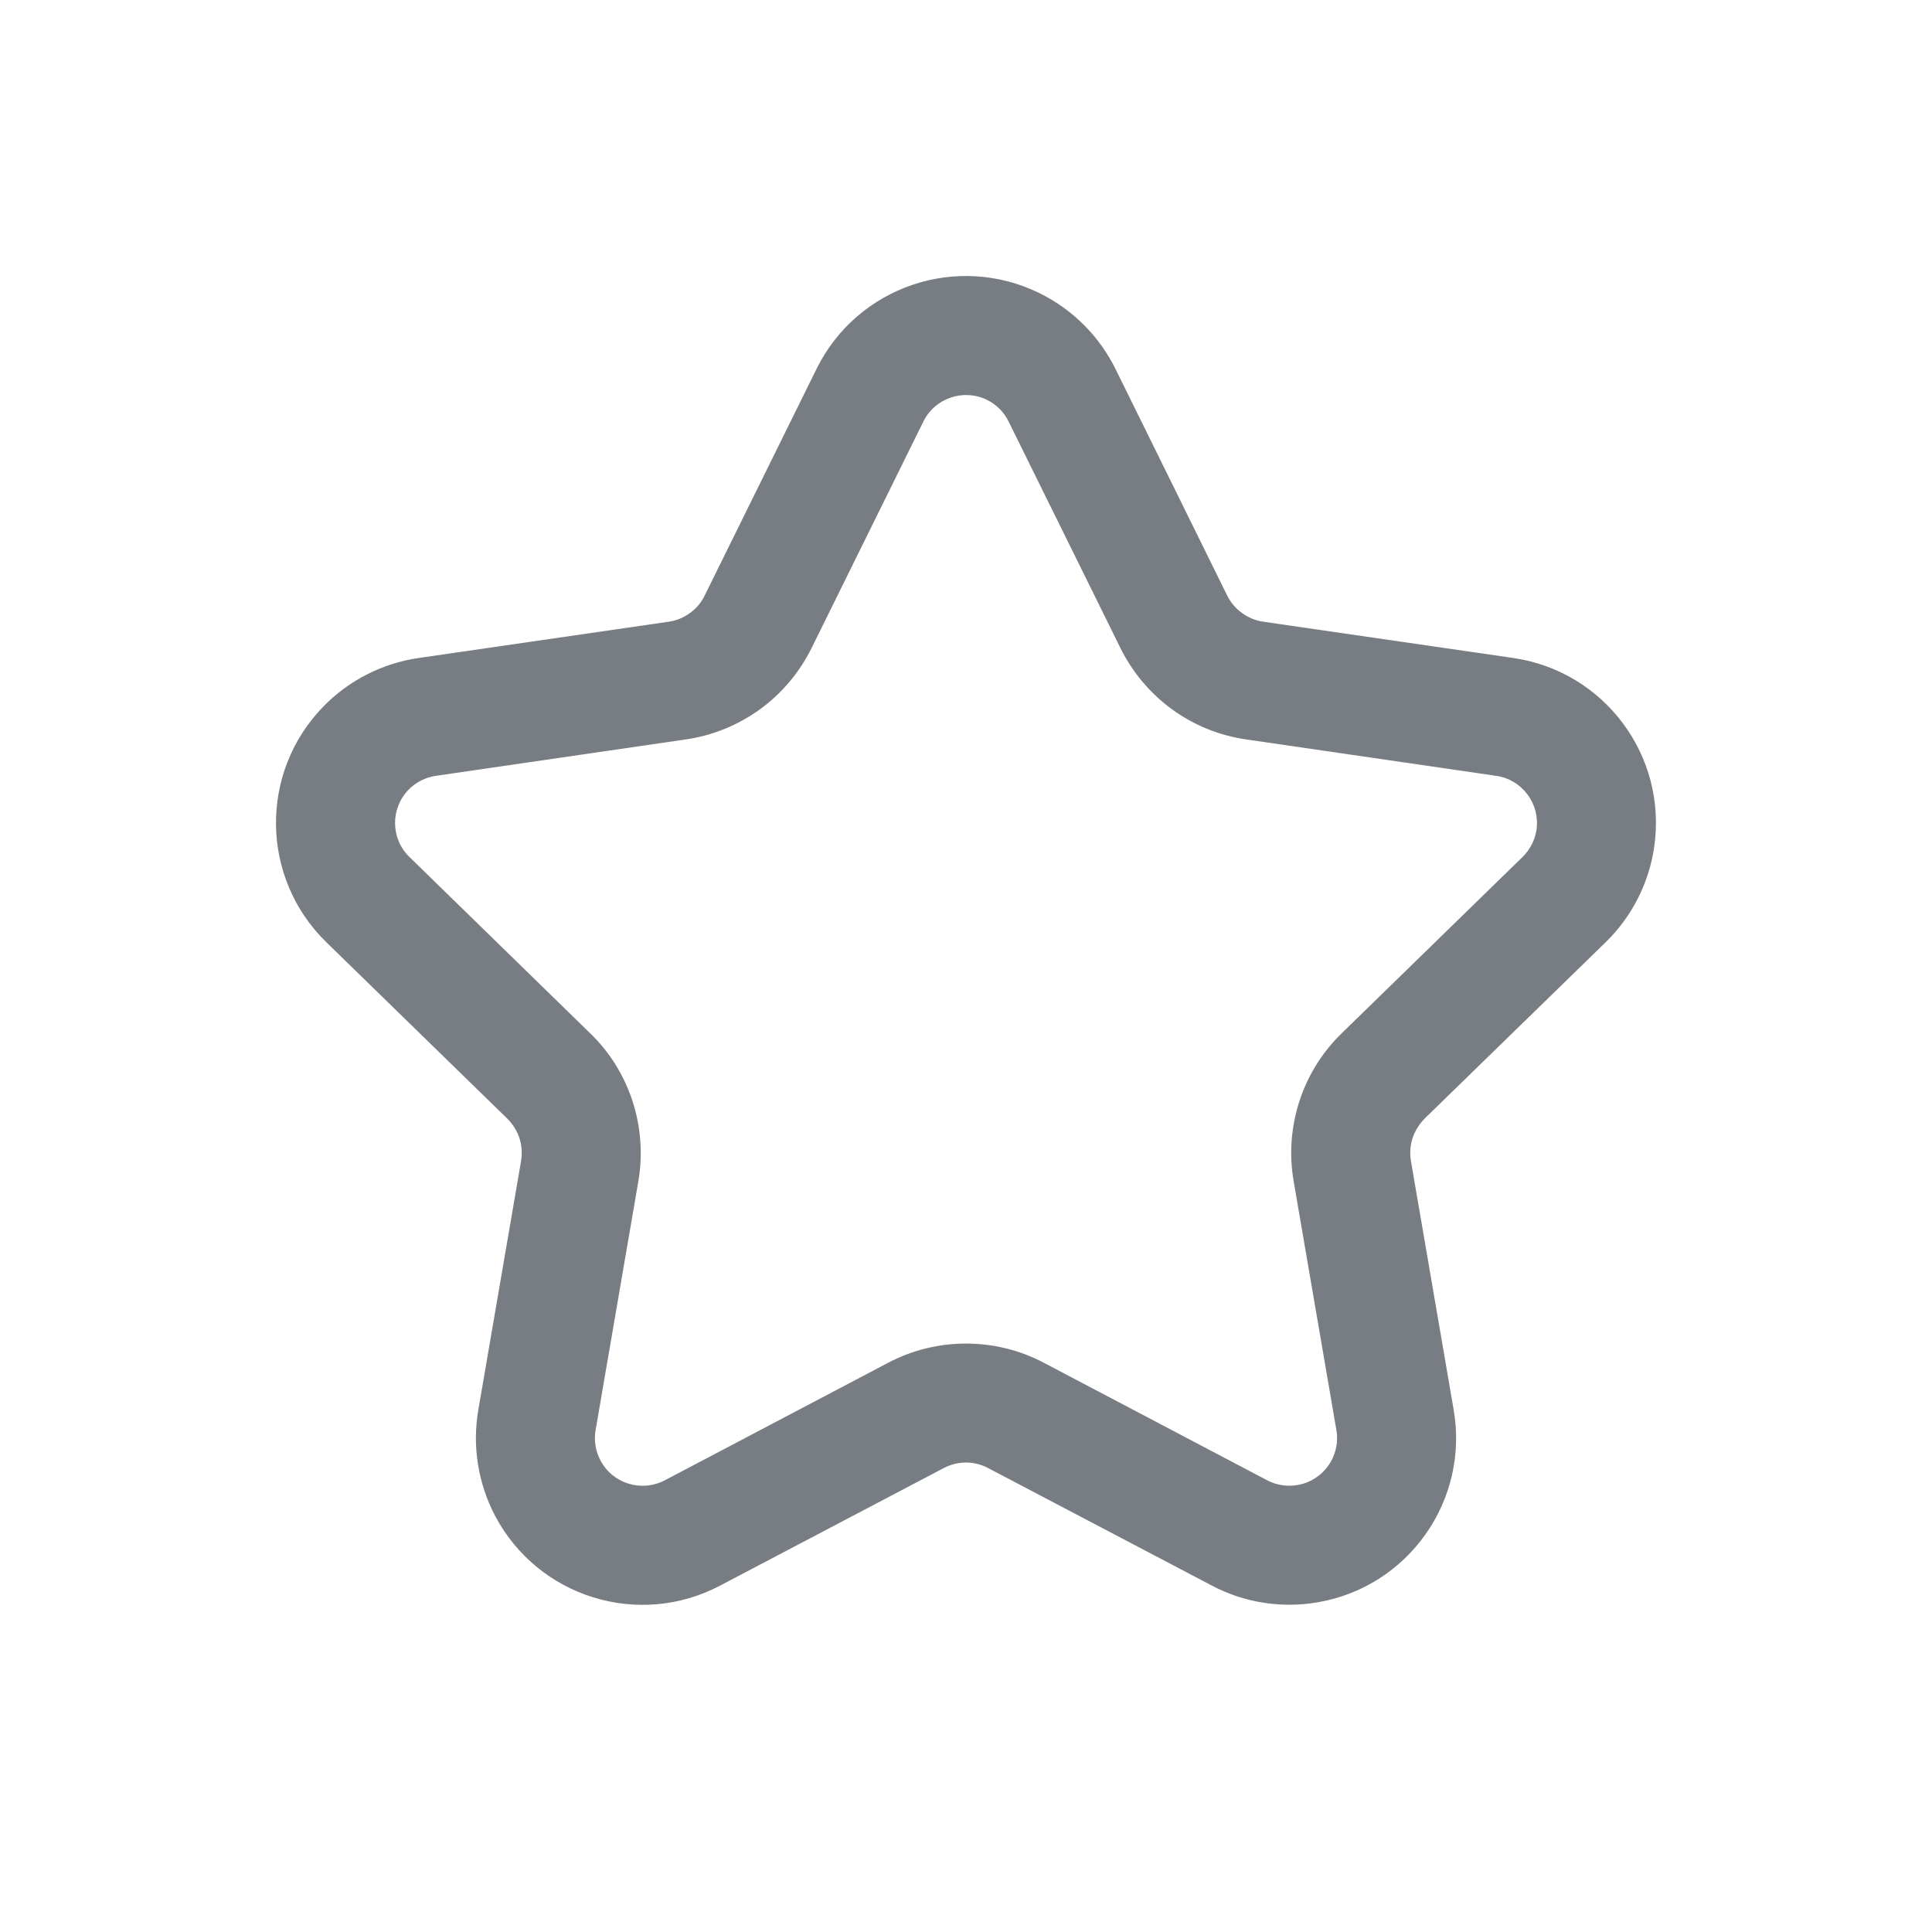 <svg width="14" height="14" viewBox="0 0 14 14" fill="none" xmlns="http://www.w3.org/2000/svg">
<g id="icon_Collect">
<path id="Vector" d="M7.562 9.874L9.183 10.727C9.25 10.762 9.327 10.774 9.402 10.761C9.59 10.729 9.716 10.551 9.684 10.363L9.374 8.558C9.341 8.365 9.355 8.167 9.416 7.98C9.476 7.794 9.581 7.625 9.721 7.489L11.033 6.21C11.087 6.157 11.123 6.088 11.134 6.013C11.161 5.824 11.03 5.649 10.842 5.622L9.029 5.358C8.835 5.33 8.651 5.255 8.493 5.14C8.335 5.025 8.207 4.873 8.12 4.698L7.309 3.055C7.276 2.987 7.221 2.932 7.153 2.898C6.982 2.814 6.775 2.884 6.691 3.055L5.88 4.698C5.793 4.873 5.665 5.025 5.507 5.14C5.348 5.255 5.164 5.33 4.971 5.358L3.158 5.622C3.083 5.633 3.014 5.668 2.961 5.722C2.828 5.859 2.83 6.077 2.967 6.21L4.278 7.489C4.419 7.625 4.523 7.794 4.584 7.98C4.644 8.167 4.659 8.365 4.626 8.558L4.316 10.363C4.303 10.438 4.315 10.515 4.351 10.582C4.439 10.751 4.648 10.815 4.817 10.727L6.438 9.874C6.611 9.783 6.804 9.736 7 9.736C7.196 9.736 7.389 9.783 7.562 9.874H7.562ZM6.839 10.638L5.218 11.49C4.628 11.801 3.898 11.574 3.587 10.983C3.464 10.748 3.421 10.479 3.466 10.217L3.776 8.412C3.785 8.357 3.781 8.3 3.764 8.247C3.746 8.194 3.716 8.146 3.676 8.106L2.365 6.828C1.887 6.362 1.877 5.598 2.343 5.12C2.528 4.93 2.771 4.806 3.034 4.768L4.847 4.505C4.902 4.497 4.955 4.475 5 4.442C5.045 4.41 5.082 4.366 5.106 4.316L5.917 2.673C6.212 2.075 6.936 1.83 7.534 2.125C7.773 2.243 7.965 2.435 8.083 2.673L8.893 4.316C8.918 4.366 8.955 4.41 9 4.442C9.045 4.475 9.098 4.497 9.153 4.505L10.966 4.768C11.626 4.864 12.083 5.477 11.987 6.137C11.949 6.4 11.825 6.643 11.635 6.828L10.323 8.106C10.284 8.146 10.254 8.194 10.236 8.247C10.219 8.3 10.215 8.357 10.224 8.412L10.534 10.217C10.647 10.874 10.205 11.499 9.548 11.611C9.286 11.656 9.017 11.614 8.782 11.49L7.16 10.638C7.111 10.612 7.056 10.598 7 10.598C6.944 10.598 6.889 10.612 6.839 10.638Z" fill="#787D83"/>
</g>
</svg>
